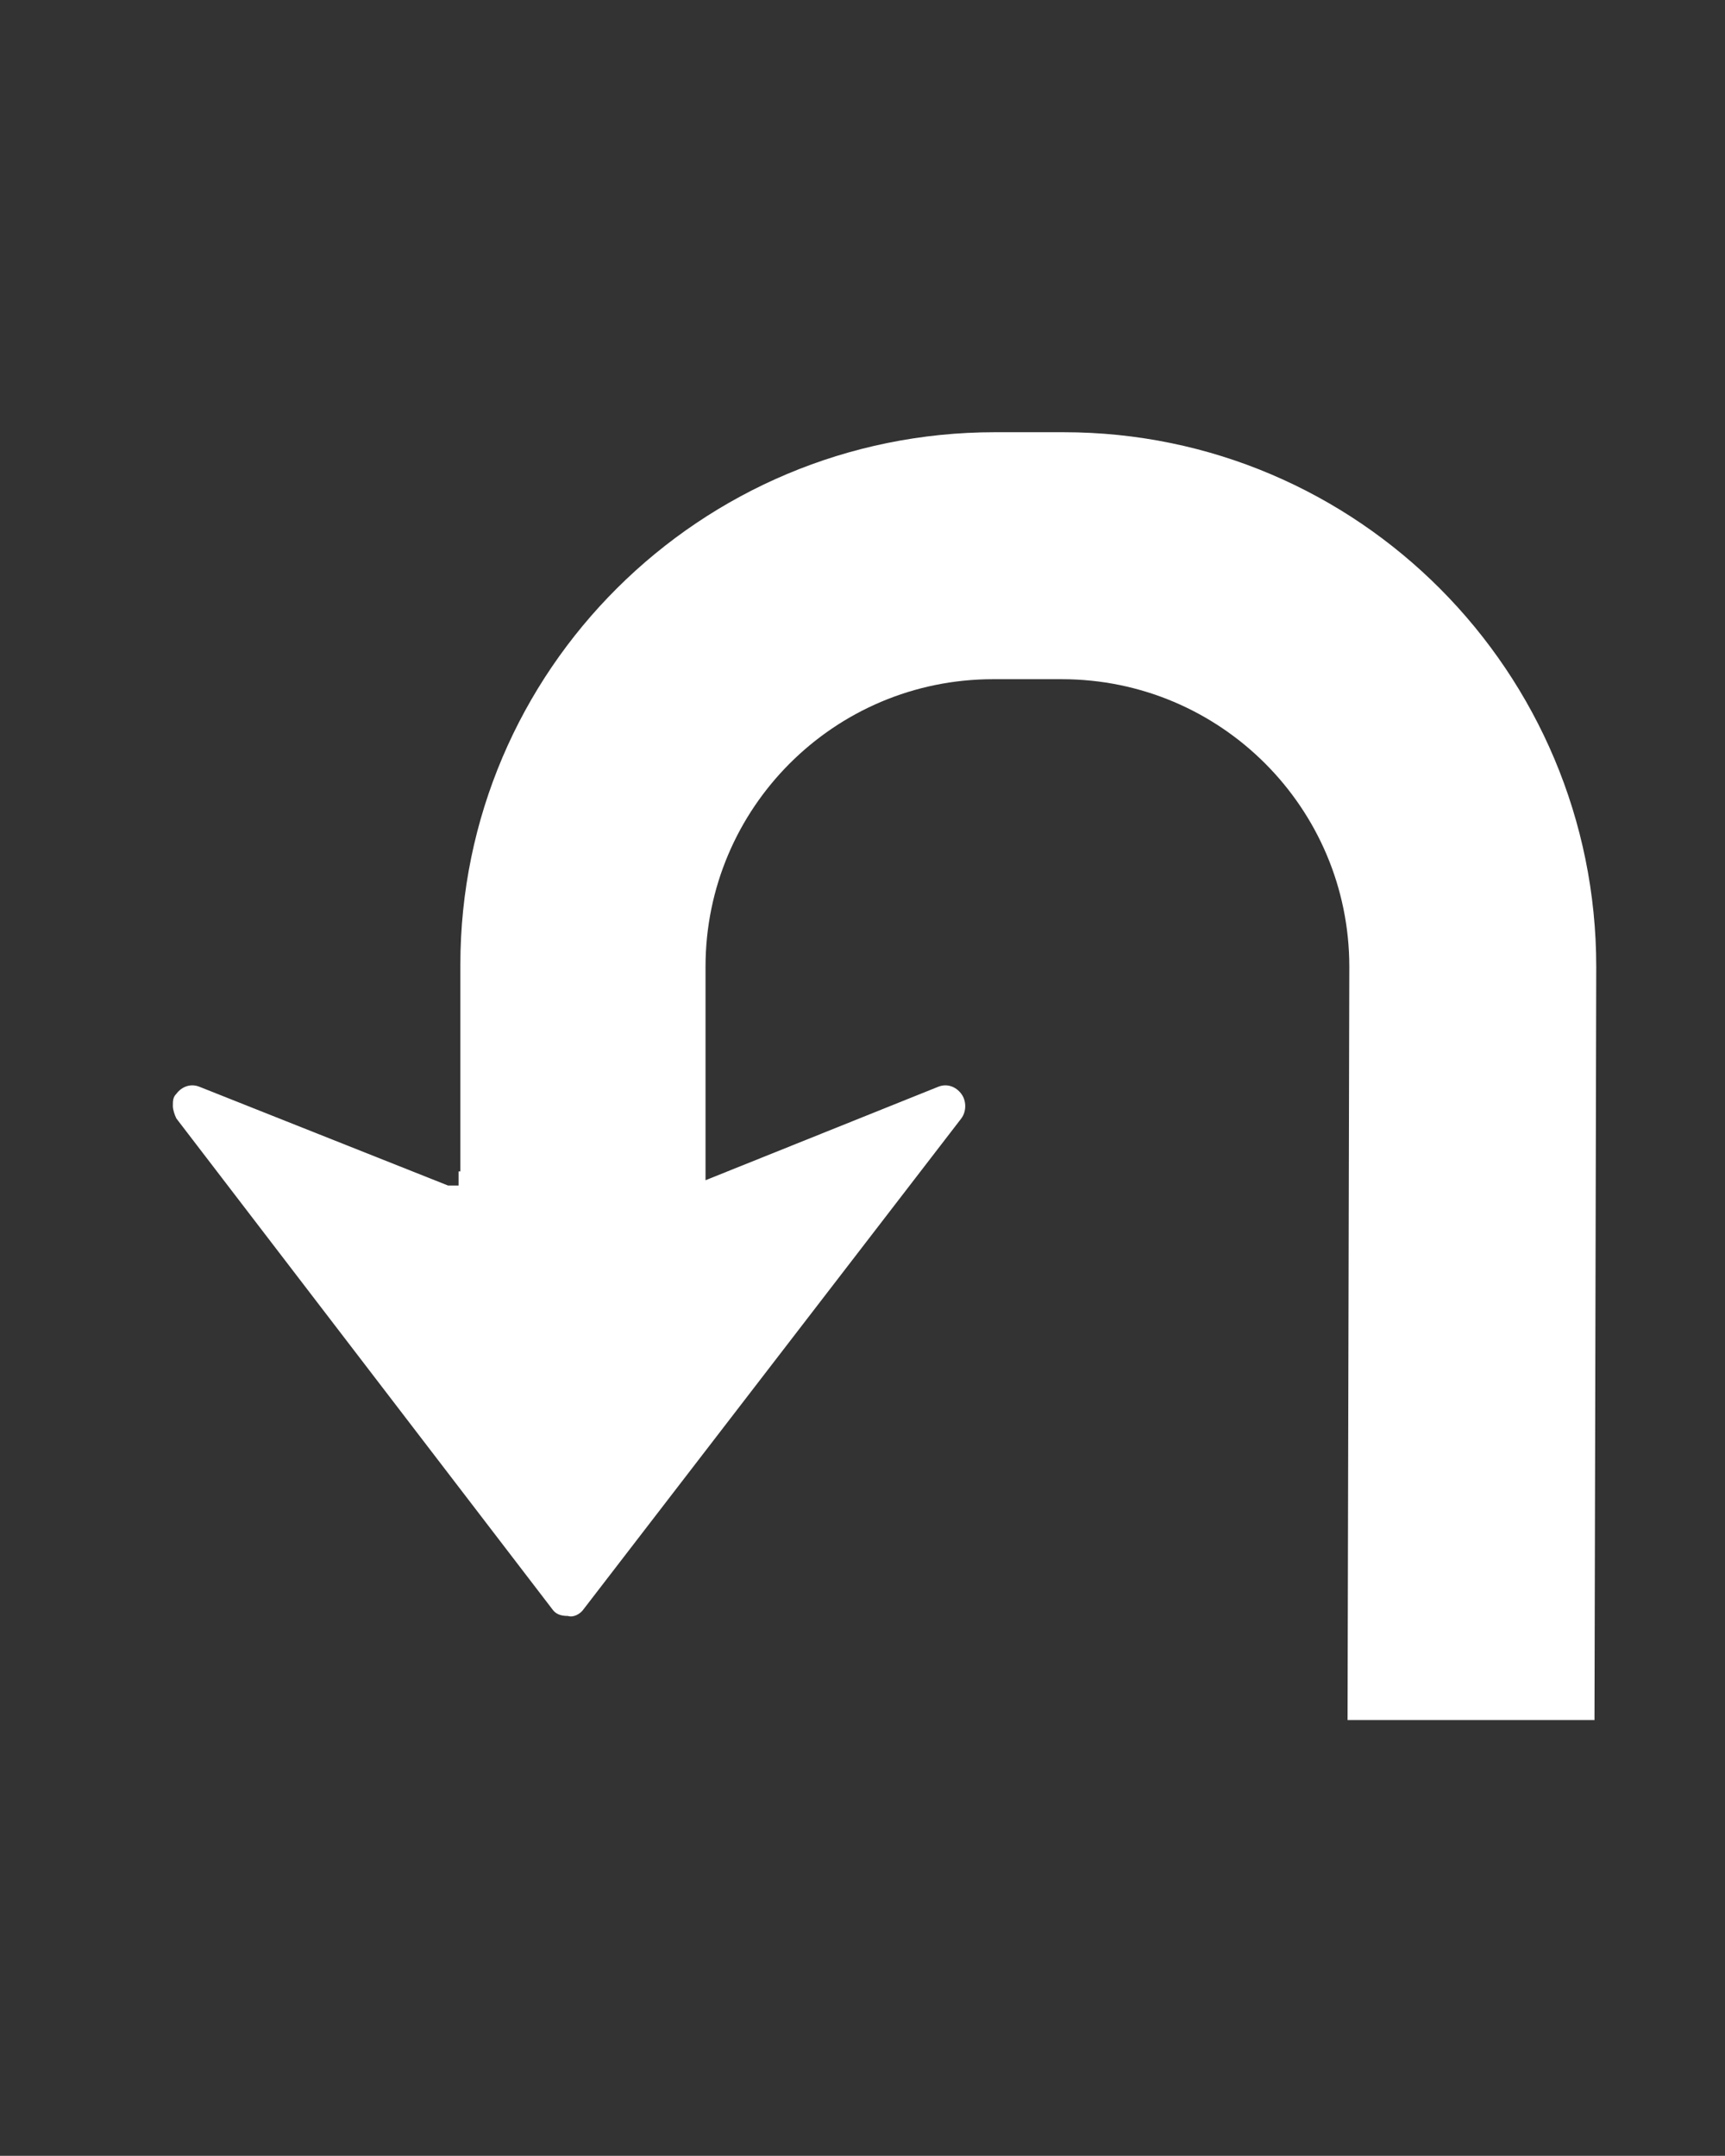 <?xml version="1.0" encoding="utf-8"?>
<!-- Generator: Adobe Illustrator 24.0.0, SVG Export Plug-In . SVG Version: 6.00 Build 0)  -->
<svg version="1.1"
	 id="Layer_1" xmlns:cc="http://creativecommons.org/ns#" xmlns:dc="http://purl.org/dc/elements/1.1/" xmlns:inkscape="http://www.inkscape.org/namespaces/inkscape" xmlns:rdf="http://www.w3.org/1999/02/22-rdf-syntax-ns#" xmlns:sodipodi="http://sodipodi.sourceforge.net/DTD/sodipodi-0.dtd" xmlns:svg="http://www.w3.org/2000/svg"
	 xmlns="http://www.w3.org/2000/svg" xmlns:xlink="http://www.w3.org/1999/xlink" x="0px" y="0px" viewBox="0 0 97.8 122.2"
	 style="enable-background:new 0 0 97.8 122.2;" xml:space="preserve">
<rect x="0" y="0" width="97.8" height="122.2" fill="#333333" stroke="none"/>
<style type="text/css">
	.st0{fill:#FFFFFF;}
</style>
<path class="st0" d="M33.1,91.2l21.4-27.8c0.3-0.4,0.3-1,0-1.4c-0.3-0.4-0.8-0.6-1.3-0.4L40,66.9l0-12.1c0-9,7.3-16.3,16.3-16.3
	l3.9,0c9,0,16.3,7.3,16.3,16.3l-0.1,42.7l14,0l0.1-42.7c0-16.7-13.5-30.3-30.2-30.3l-3.9,0c-16.7,0-30.3,13.5-30.3,30.2l0,11.7
	l-0.1,0c0,0.3,0,0.5,0,0.8l-0.6,0l-14.1-5.6c-0.5-0.2-1,0-1.3,0.4c-0.2,0.2-0.2,0.4-0.2,0.7c0,0.2,0.1,0.5,0.2,0.7l21.3,27.8
	c0.2,0.3,0.5,0.4,0.9,0.4C32.5,91.7,32.9,91.5,33.1,91.2z"/>
</svg>
